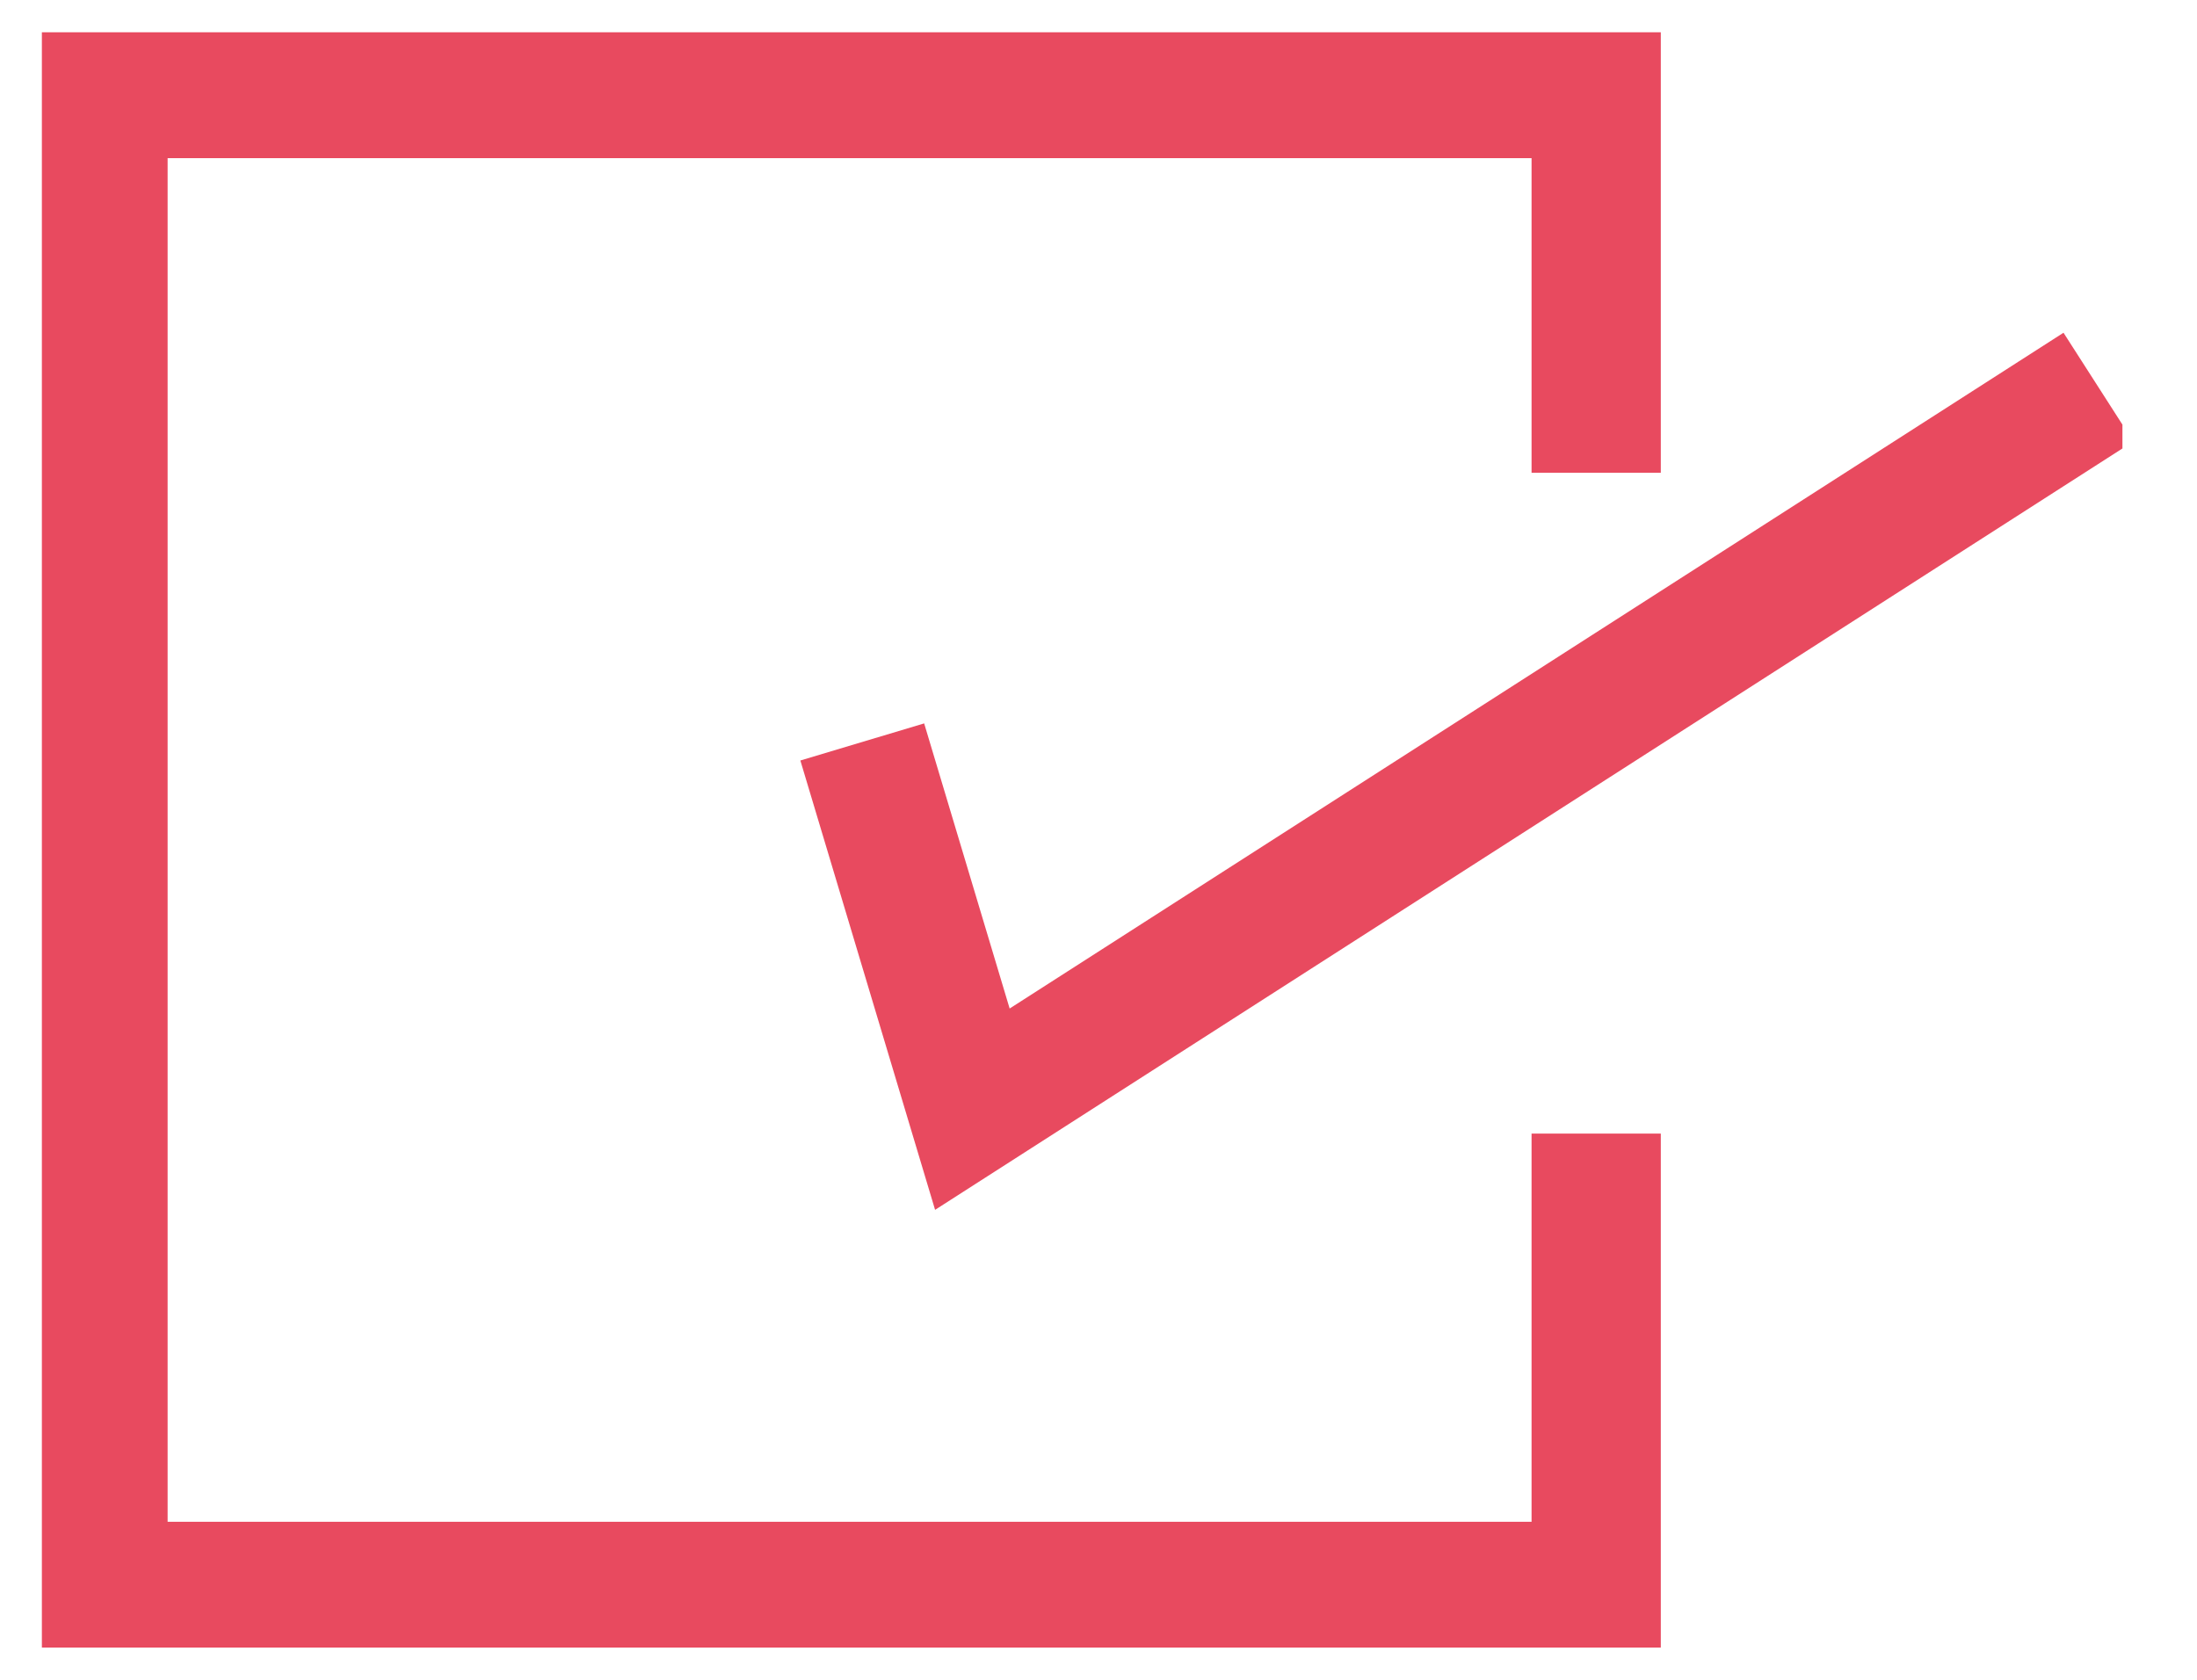 <svg width="17" height="13" viewBox="0 0 17 13" fill="none" xmlns="http://www.w3.org/2000/svg">
<g clip-path="url(#clip0)">
<path d="M12.351 8.773V12.277H0.797V0.724H12.351V3.659" stroke="#E84A5F" stroke-miterlimit="10"/>
<path d="M6.672 5.742L7.524 8.584L16.237 2.996" stroke="#E84A5F" stroke-miterlimit="10"/>
</g>
<defs>
<clipPath id="clip0">
<rect width="16.099" height="12.501" fill="white" transform="translate(0.324 0.25)"/>
</clipPath>
</defs>
</svg>
